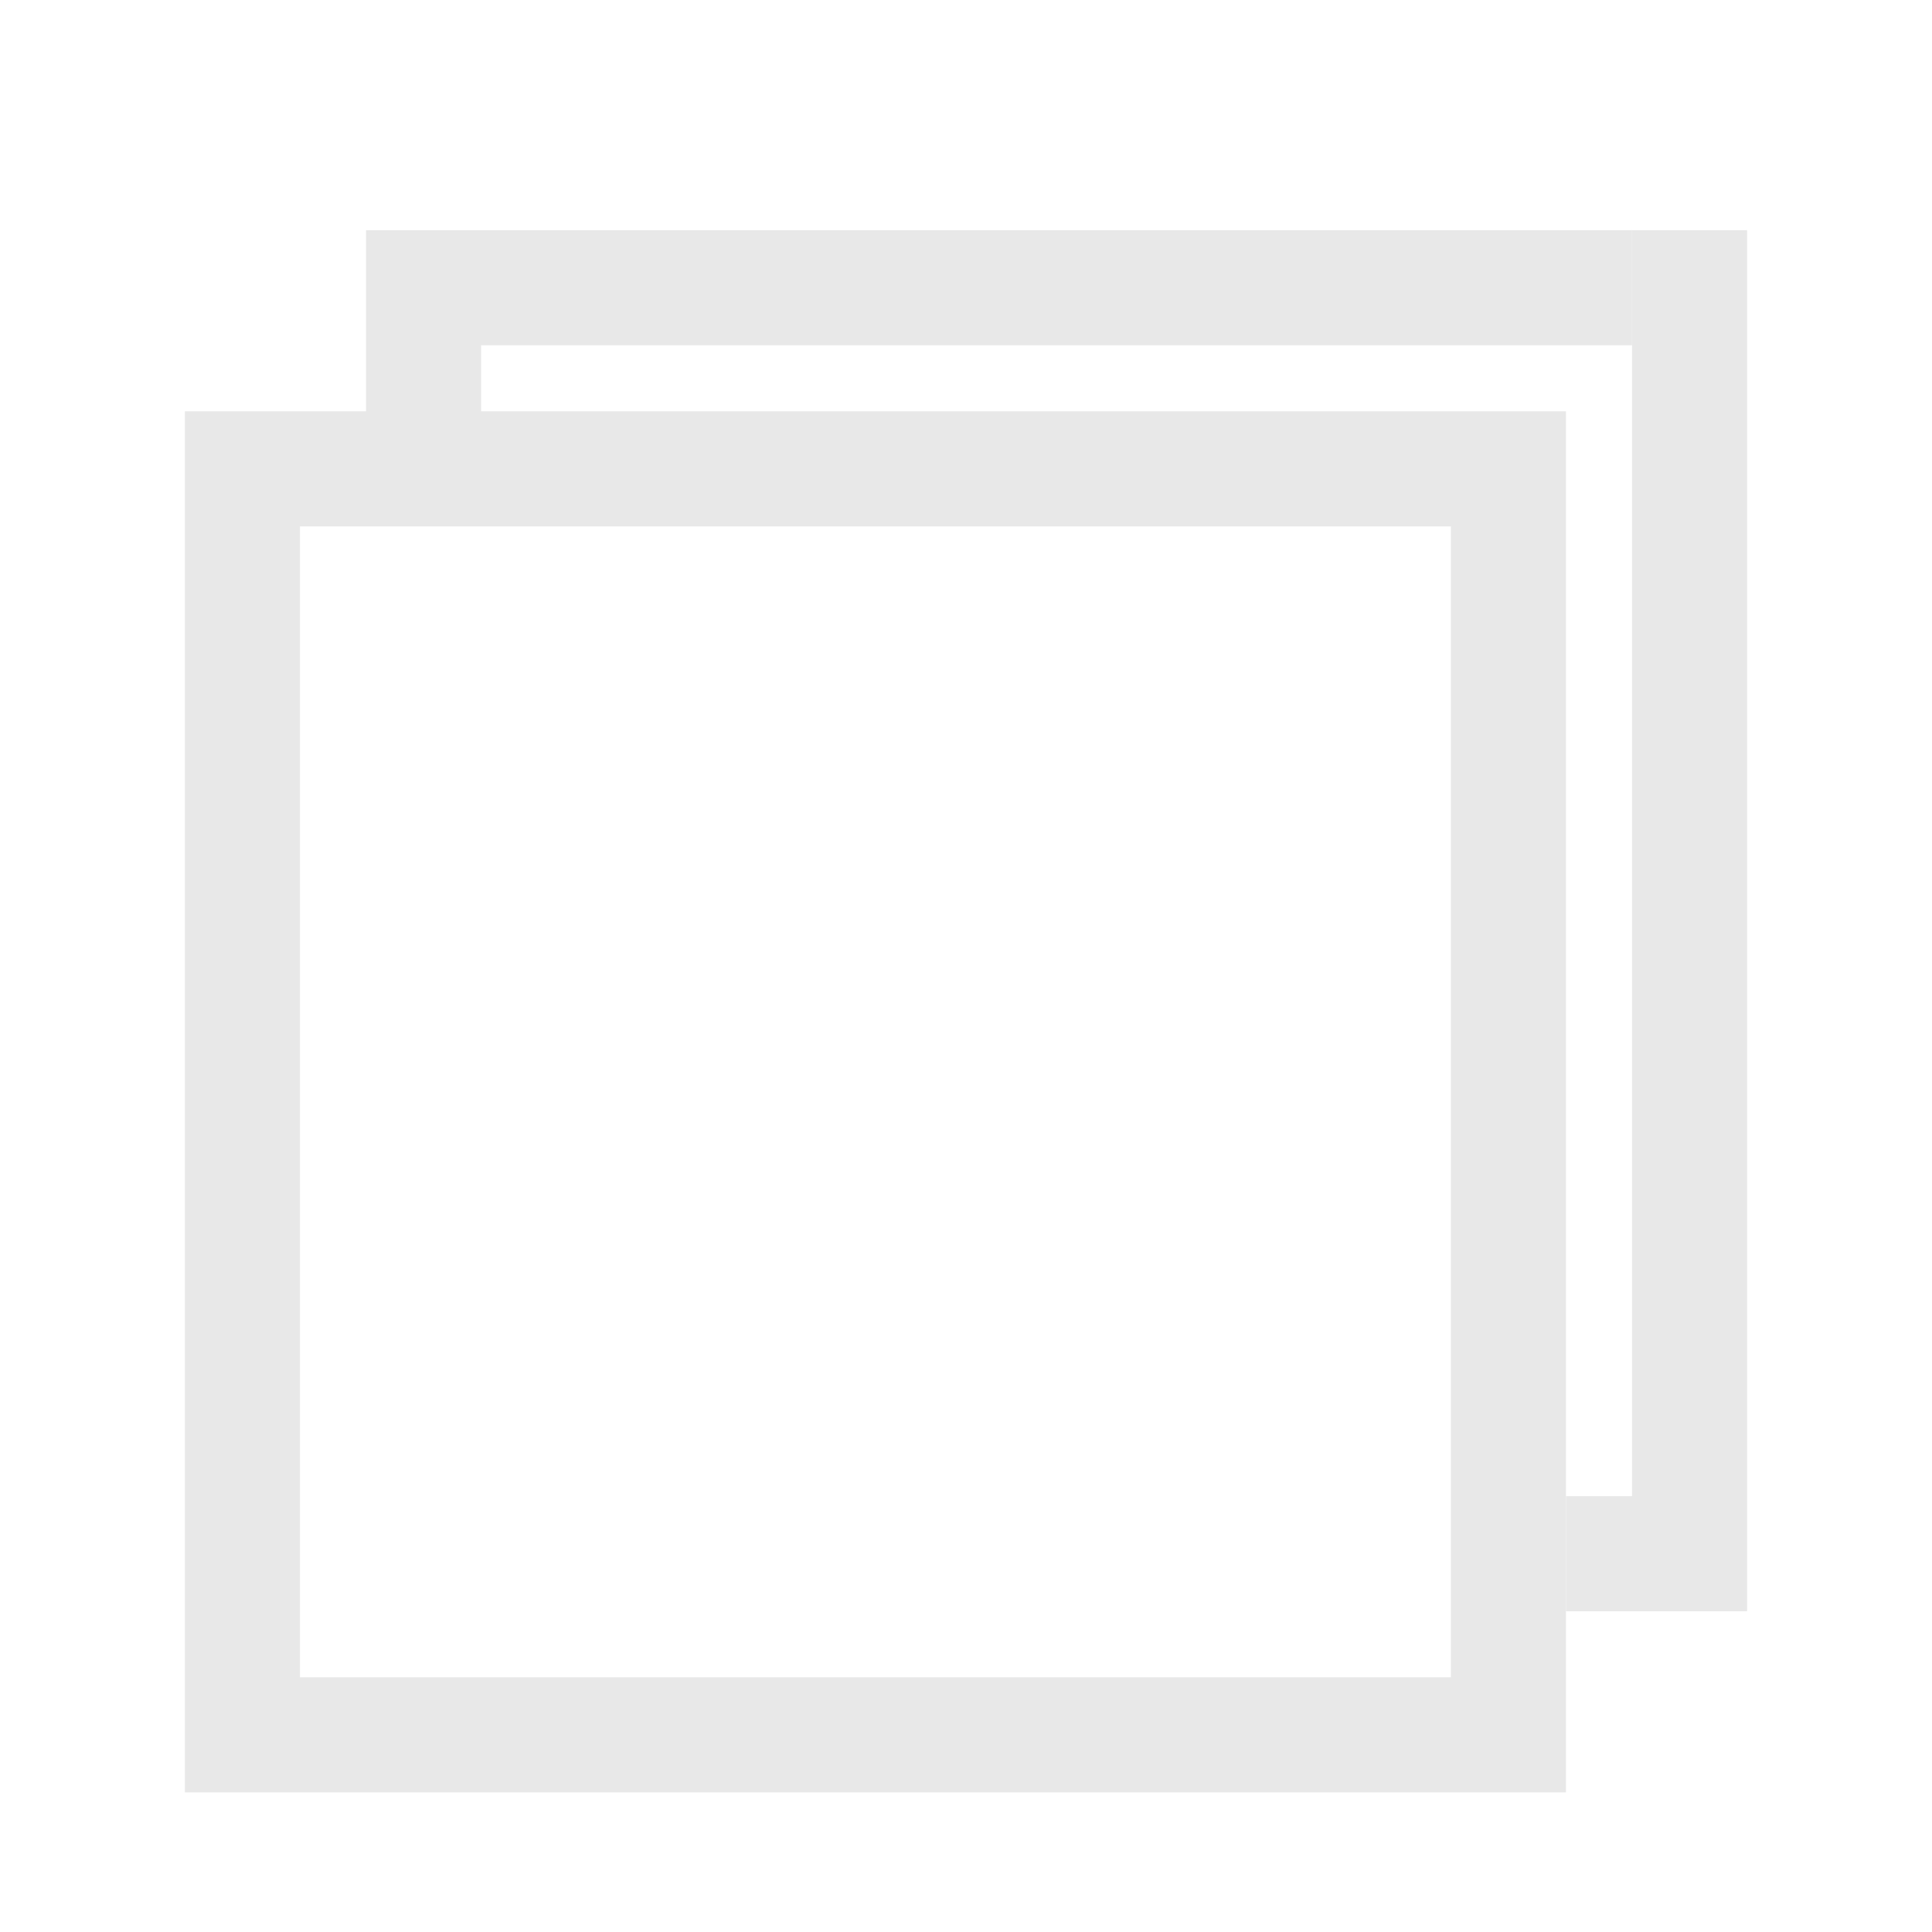 <?xml version="1.0" encoding="utf-8"?>
<!-- Generator: Adobe Illustrator 25.4.1, SVG Export Plug-In . SVG Version: 6.00 Build 0)  -->
<svg version="1.1" id="Layer_1" xmlns="http://www.w3.org/2000/svg" xmlns:xlink="http://www.w3.org/1999/xlink" x="0px" y="0px"
	 viewBox="0 0 512 512" style="enable-background:new 0 0 512 512;" xml:space="preserve">
<style type="text/css">
	.st0{fill:#E8E8E8;}
</style>
<g id="_01_align_center">
	<path class="st0" d="M415,475H49V109h366V475z M79.5,444.5h305v-305h-305V444.5z"/>
</g>
<g id="_01_align_center_00000126323846472384093310000000262973758186985383_">
	<polygon class="st0" points="415,396.5 415,427 463,427 463,61 432.5,61 432.5,91.5 432.5,396.5 	"/>
	<polygon class="st0" points="127.5,115 97,115 97,61 432.5,61 432.5,91.5 127.5,91.5 	"/>
</g>
</svg>
